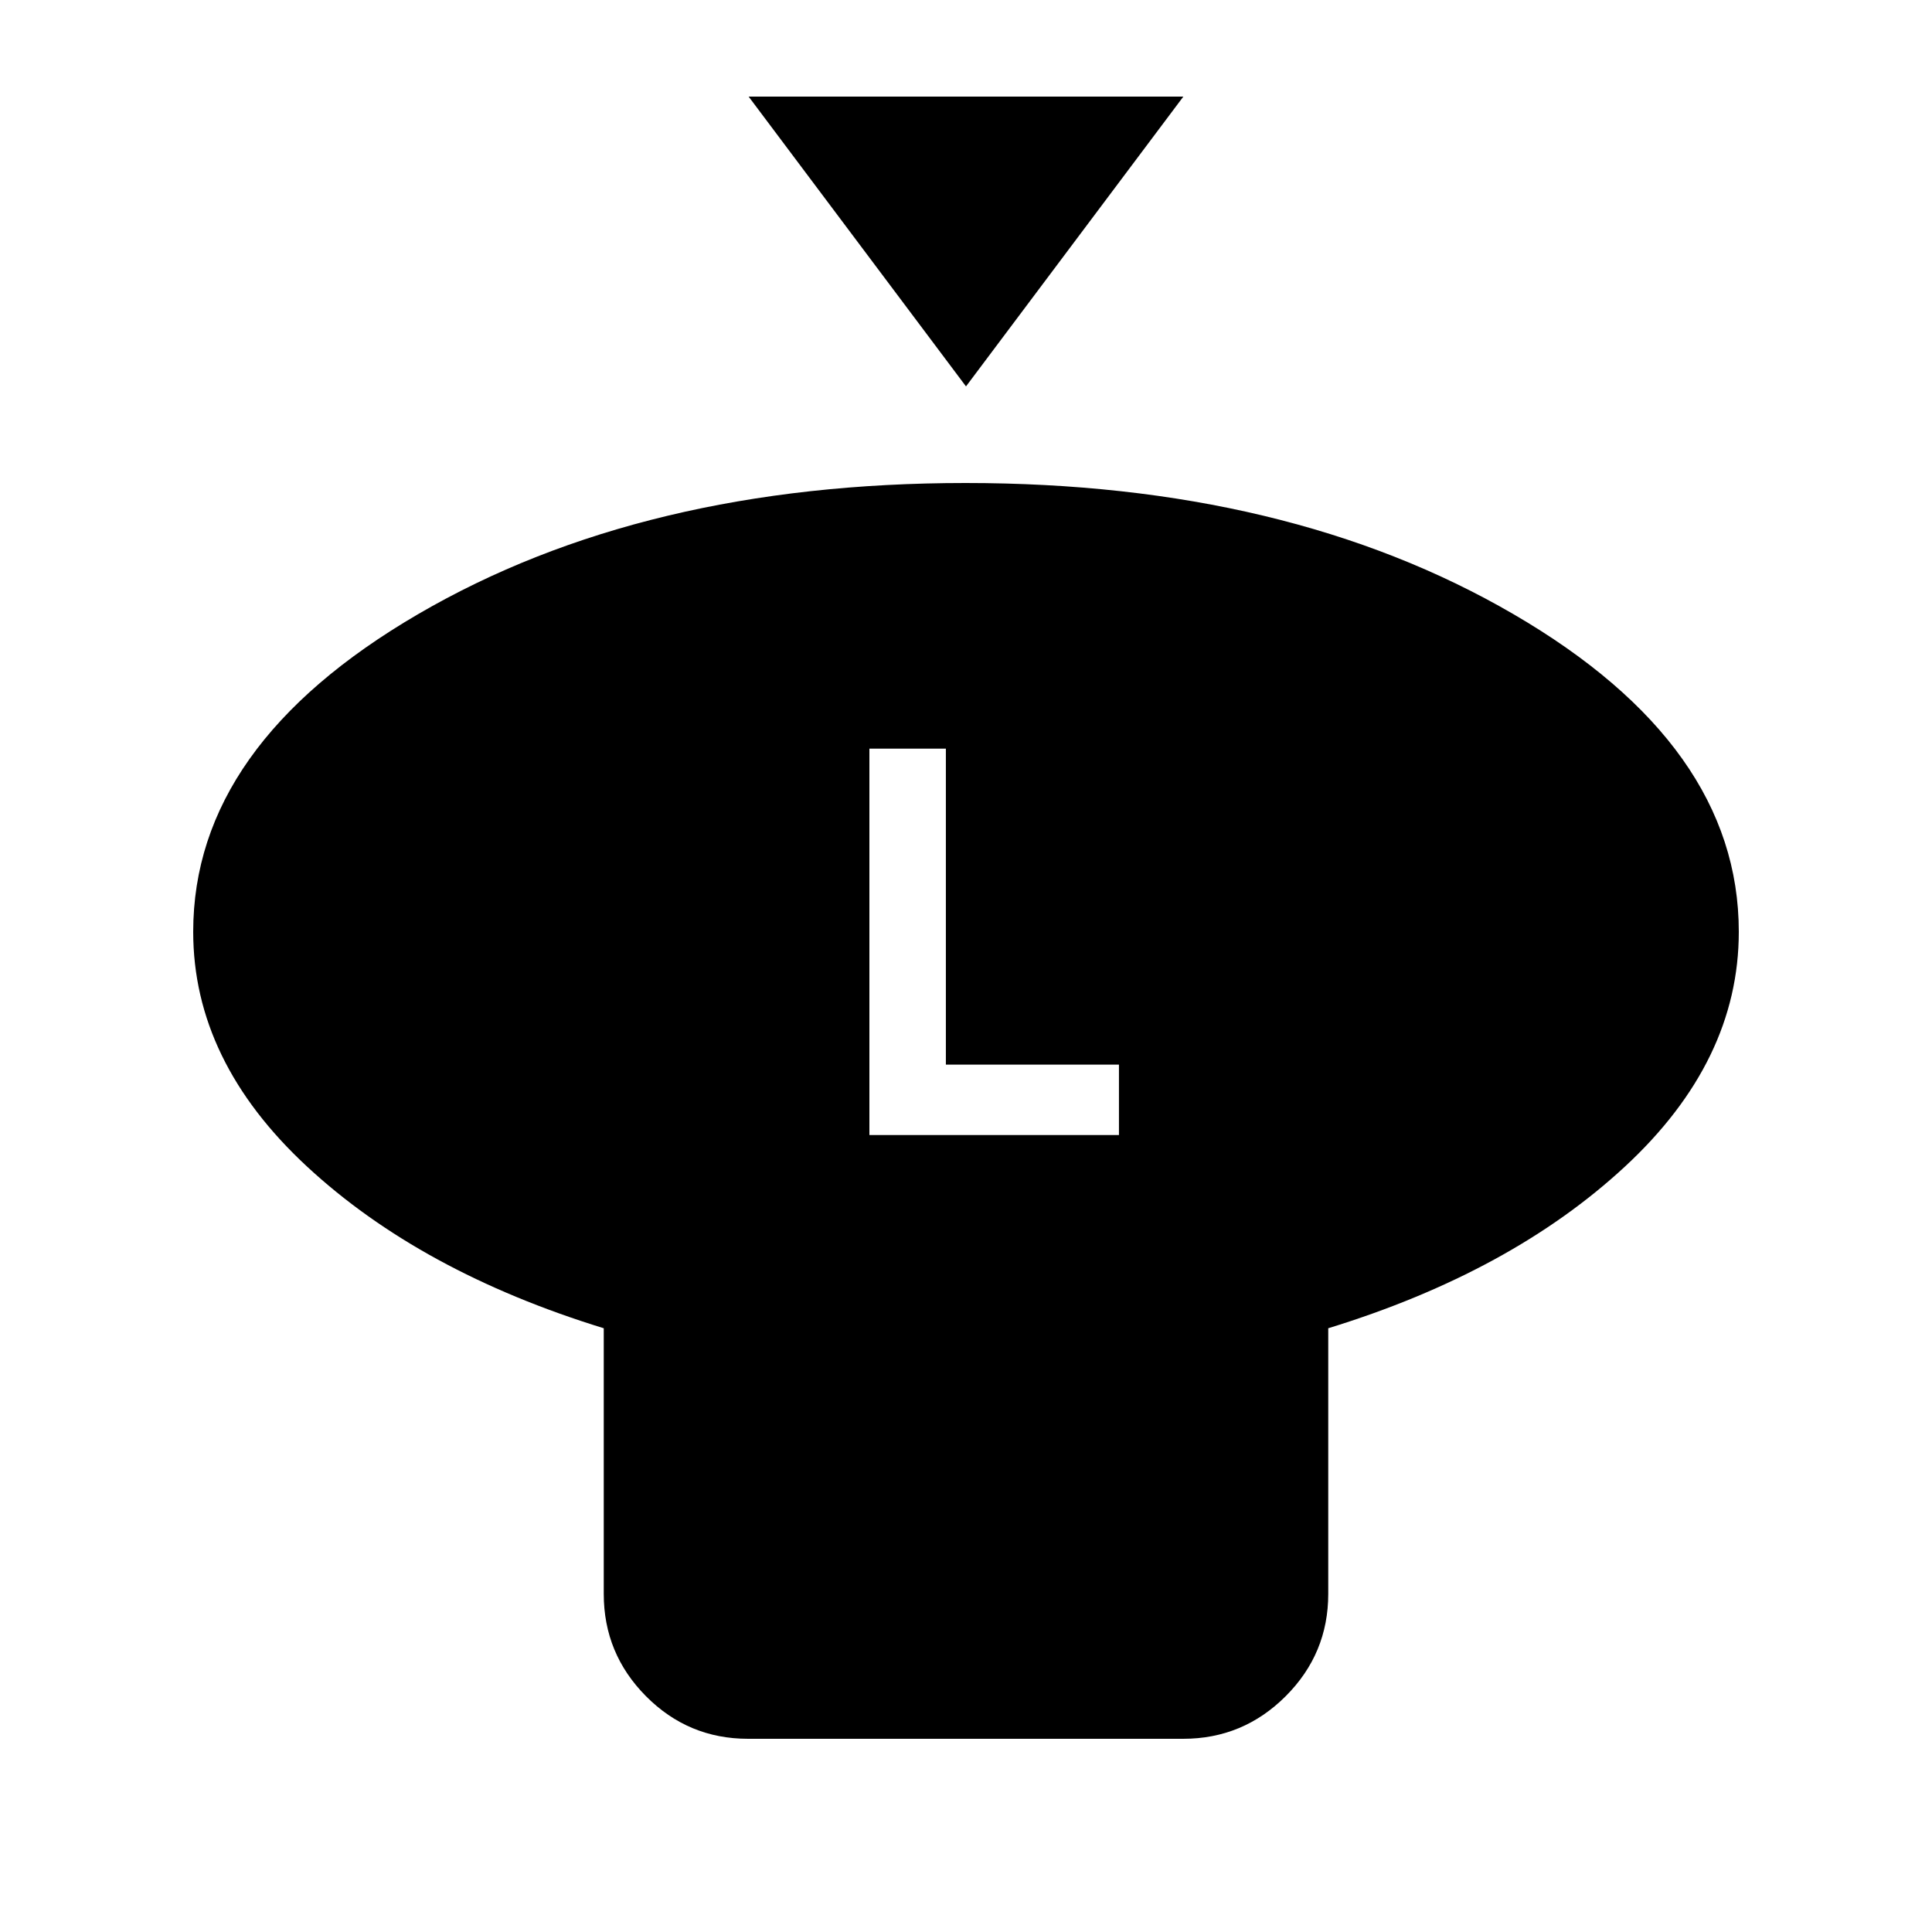 <svg xmlns="http://www.w3.org/2000/svg" height="20" viewBox="0 -960 960 960" width="20"><path d="M480-768 372-912h216L480-768Zm180 468v132q0 29.7-21.17 50.85Q617.66-96 587.93-96h-216.2Q342-96 321-117.15 300-138.3 300-168v-132q-91-28-147.5-80.4Q96-432.8 96-497q0-92.69 111.77-157.84Q319.55-720 479.77-720 640-720 752-654.84 864-589.69 864-497q0 64.2-56.5 116.6Q751-328 660-300Zm-228-96h124v-35h-86v-157h-38v192Z"/></svg>